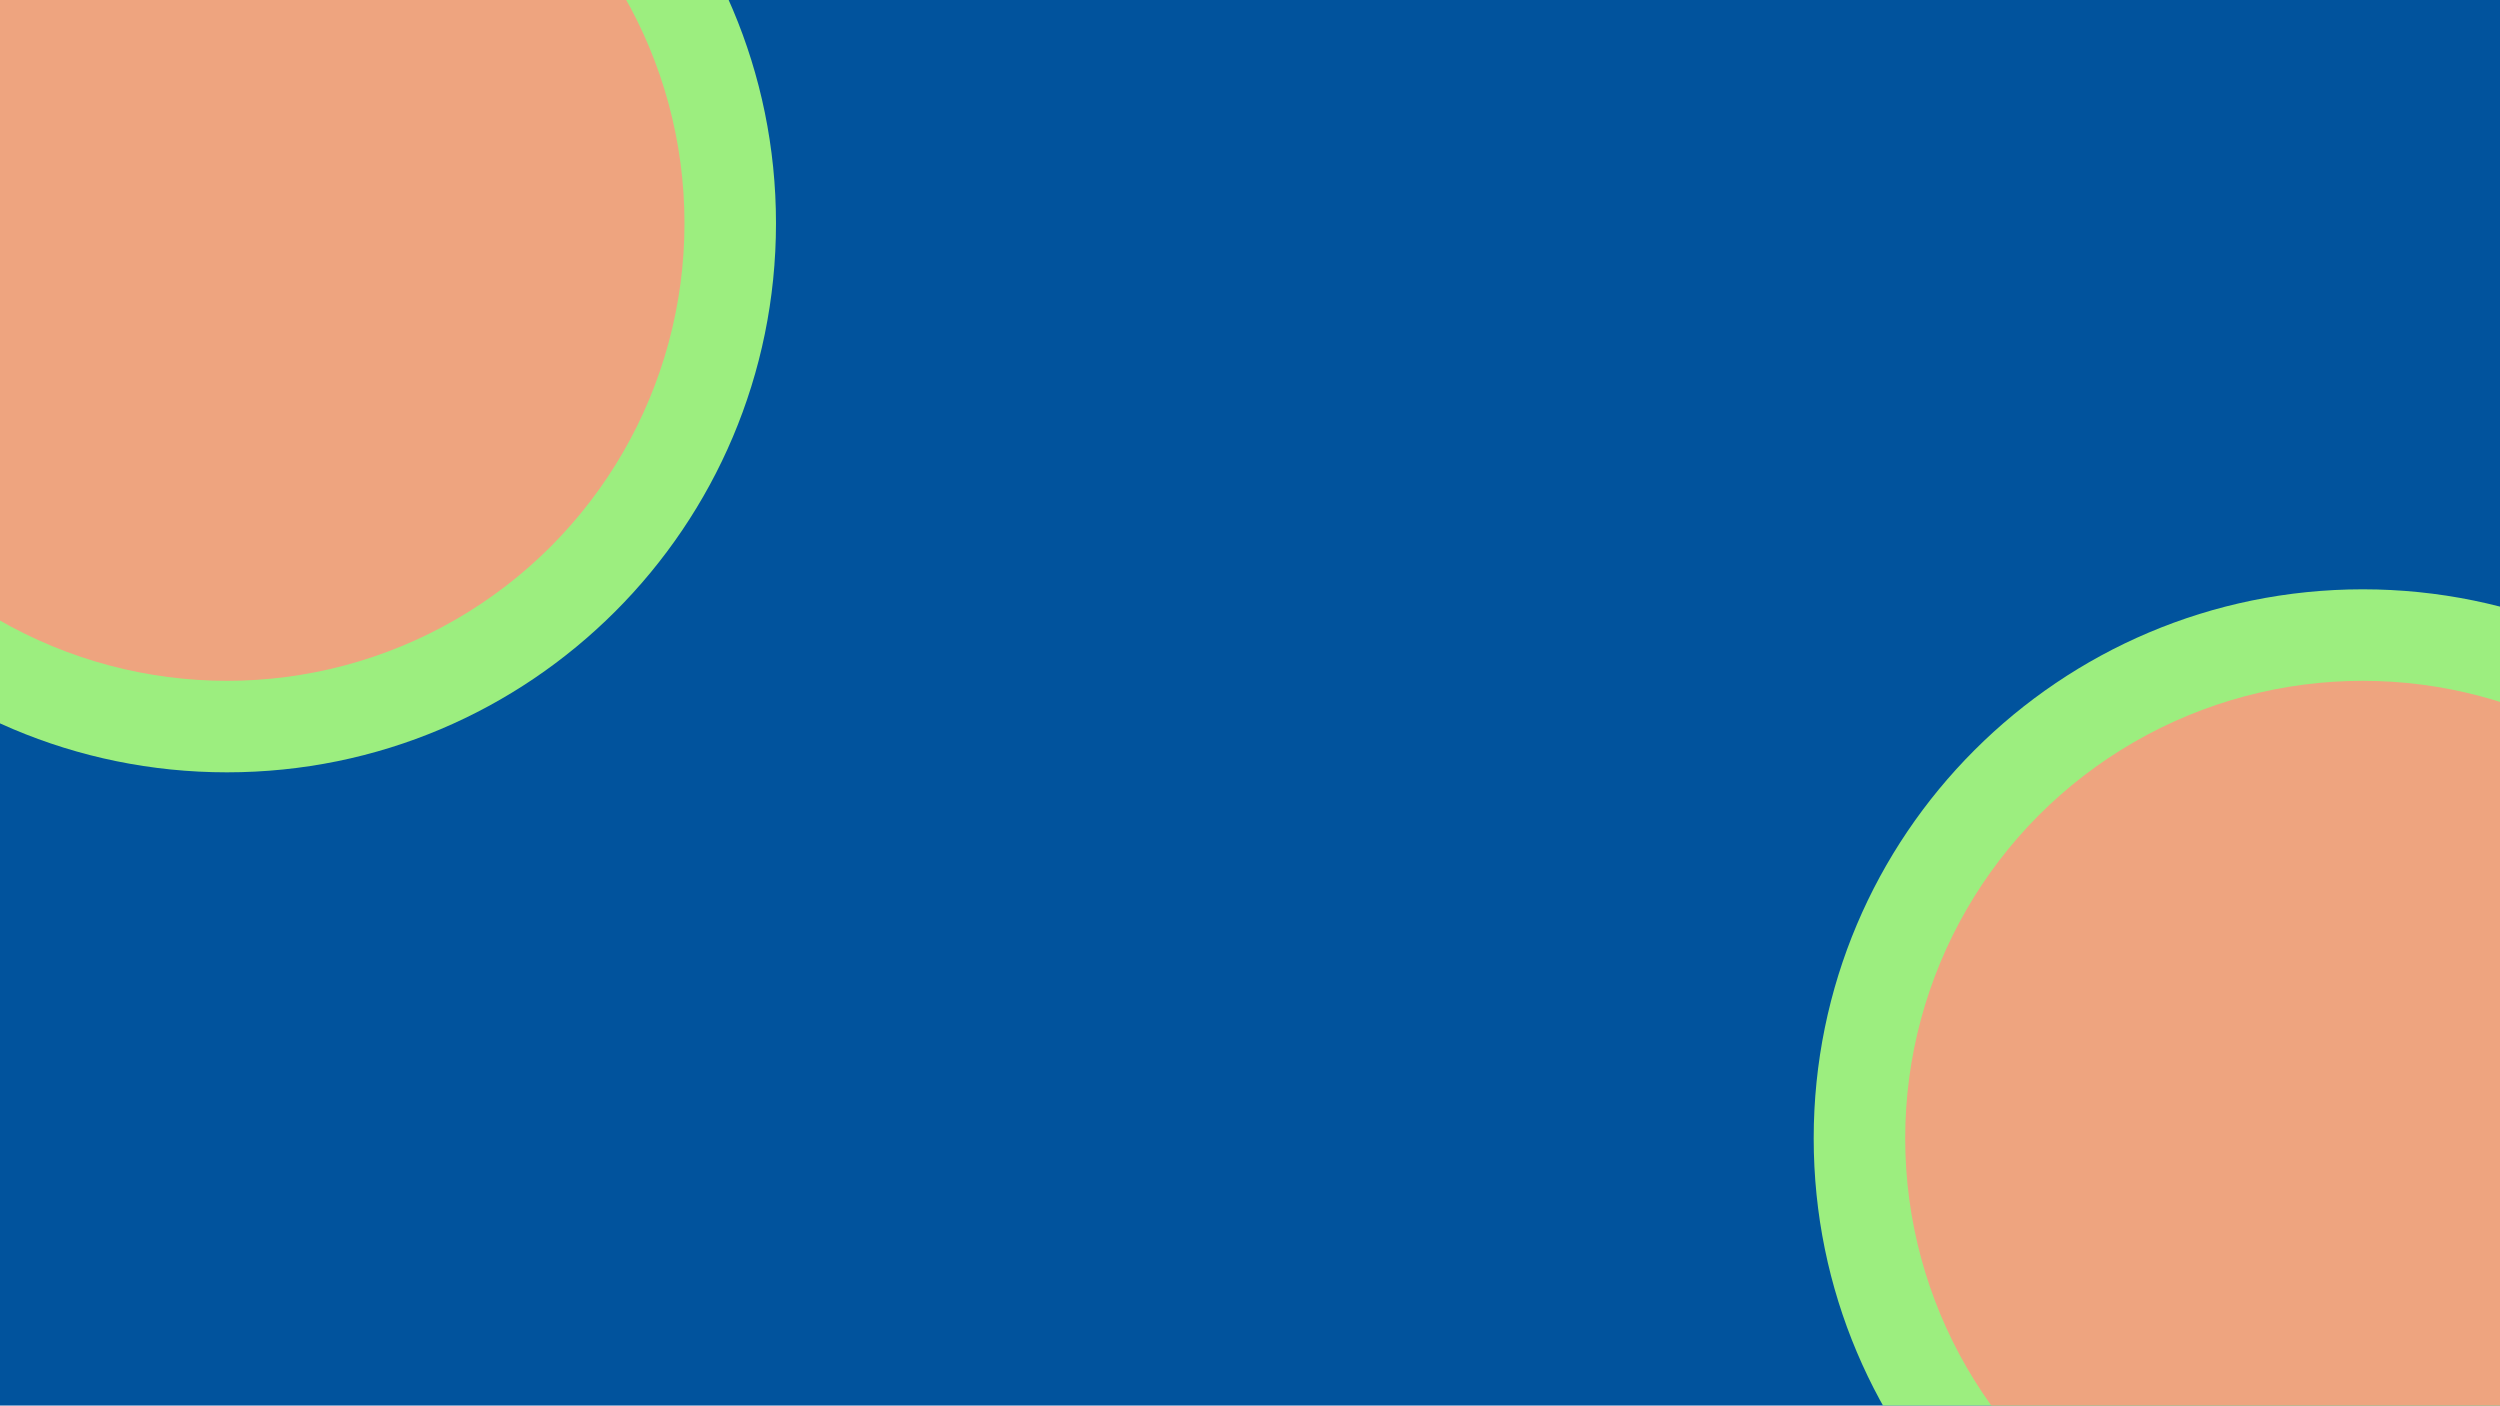 <svg width="1366" height="768" viewBox="0 0 1366 768" fill="none" xmlns="http://www.w3.org/2000/svg">
<g clip-path="url(#clip0_234_282)">
<rect width="1366" height="768" fill="#01539D"/>
<path d="M424 122C424 287.685 289.685 422 124 422C-41.685 422 -176 287.685 -176 122C-176 -43.685 -41.685 -178 124 -178C289.685 -178 424 -43.685 424 122Z" fill="#9CEE7F"/>
<path d="M1591 622C1591 787.685 1456.69 922 1291 922C1125.31 922 991 787.685 991 622C991 456.315 1125.31 322 1291 322C1456.69 322 1591 456.315 1591 622Z" fill="#9CEE7F"/>
<circle cx="1291" cy="622" r="250" fill="#EEA47F"/>
<circle cx="124" cy="122" r="250" fill="#EEA47F"/>
</g>
<defs>
<clipPath id="clip0_234_282">
<rect width="1366" height="768" fill="white"/>
</clipPath>
</defs>
</svg>
